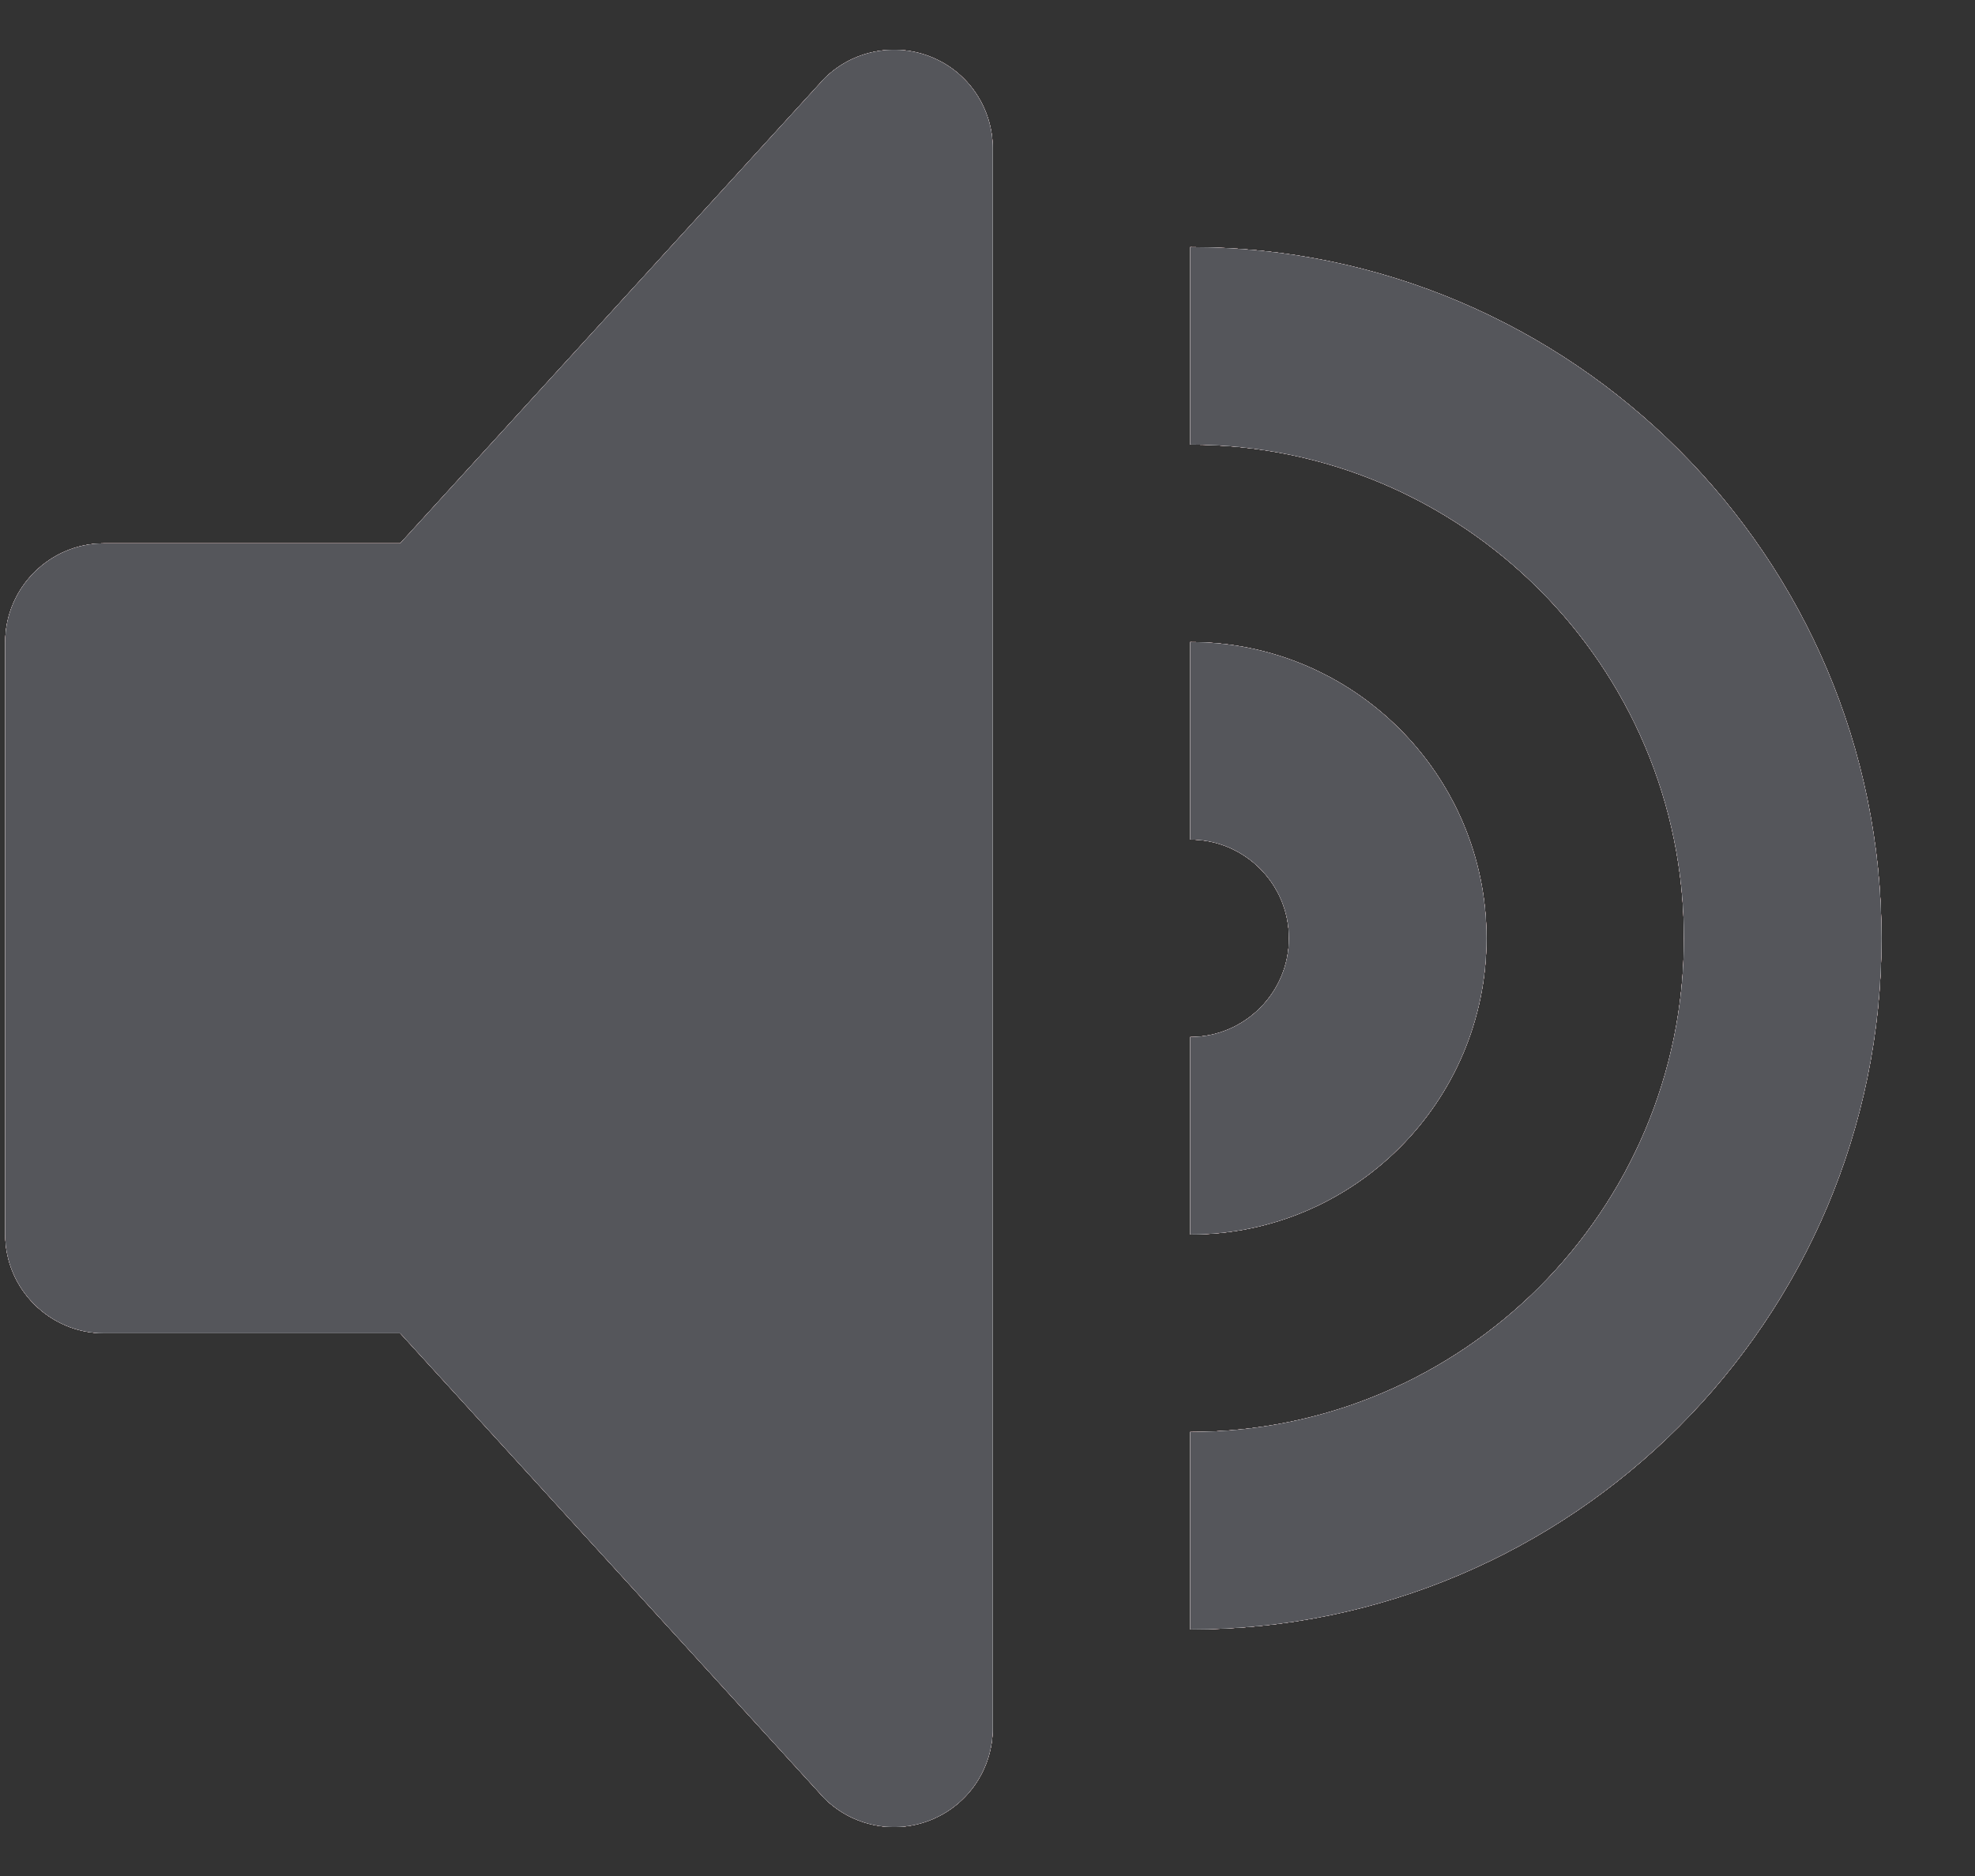 <svg width="20" height="19" viewBox="0 0 20 19" fill="none" xmlns="http://www.w3.org/2000/svg">
<rect x="0" y="0" width="20" height="19" fill="#333333" stroke="none"/>
<path fill-rule="evenodd" clip-rule="evenodd" d="M9.436 0.58C9.062 0.426 8.632 0.511 8.346 0.797L4.053 5.503H1.053C0.503 5.503 0.053 5.954 0.053 6.503V12.503C0.053 13.053 0.503 13.503 1.053 13.503H4.053L8.346 18.211C8.632 18.497 9.062 18.583 9.436 18.428C9.81 18.273 10.053 17.908 10.053 17.503V1.503C10.053 1.1 9.81 0.733 9.436 0.58ZM12.053 2.503V4.503C14.81 4.503 17.053 6.747 17.053 9.503C17.053 12.26 14.81 14.503 12.053 14.503V16.503C15.913 16.503 19.053 13.364 19.053 9.503C19.053 5.644 15.913 2.503 12.053 2.503ZM12.053 6.503C13.707 6.503 15.053 7.85 15.053 9.503C15.053 11.158 13.707 12.503 12.053 12.503V10.503C12.604 10.503 13.053 10.054 13.053 9.503C13.053 8.952 12.604 8.503 12.053 8.503V6.503Z" fill="#FF0000" style="mix-blend-mode:saturation"/>
<path fill-rule="evenodd" clip-rule="evenodd" d="M9.436 0.58C9.062 0.426 8.632 0.511 8.346 0.797L4.053 5.503H1.053C0.503 5.503 0.053 5.954 0.053 6.503V12.503C0.053 13.053 0.503 13.503 1.053 13.503H4.053L8.346 18.211C8.632 18.497 9.062 18.583 9.436 18.428C9.81 18.273 10.053 17.908 10.053 17.503V1.503C10.053 1.1 9.81 0.733 9.436 0.58ZM12.053 2.503V4.503C14.81 4.503 17.053 6.747 17.053 9.503C17.053 12.26 14.81 14.503 12.053 14.503V16.503C15.913 16.503 19.053 13.364 19.053 9.503C19.053 5.644 15.913 2.503 12.053 2.503ZM12.053 6.503C13.707 6.503 15.053 7.85 15.053 9.503C15.053 11.158 13.707 12.503 12.053 12.503V10.503C12.604 10.503 13.053 10.054 13.053 9.503C13.053 8.952 12.604 8.503 12.053 8.503V6.503Z" fill="white" style="mix-blend-mode:difference"/>
<path fill-rule="evenodd" clip-rule="evenodd" d="M9.436 0.58C9.062 0.426 8.632 0.511 8.346 0.797L4.053 5.503H1.053C0.503 5.503 0.053 5.954 0.053 6.503V12.503C0.053 13.053 0.503 13.503 1.053 13.503H4.053L8.346 18.211C8.632 18.497 9.062 18.583 9.436 18.428C9.81 18.273 10.053 17.908 10.053 17.503V1.503C10.053 1.1 9.81 0.733 9.436 0.58ZM12.053 2.503V4.503C14.81 4.503 17.053 6.747 17.053 9.503C17.053 12.26 14.81 14.503 12.053 14.503V16.503C15.913 16.503 19.053 13.364 19.053 9.503C19.053 5.644 15.913 2.503 12.053 2.503ZM12.053 6.503C13.707 6.503 15.053 7.85 15.053 9.503C15.053 11.158 13.707 12.503 12.053 12.503V10.503C12.604 10.503 13.053 10.054 13.053 9.503C13.053 8.952 12.604 8.503 12.053 8.503V6.503Z" fill="white" style="mix-blend-mode:saturation"/>
<path fill-rule="evenodd" clip-rule="evenodd" d="M9.436 0.58C9.062 0.426 8.632 0.511 8.346 0.797L4.053 5.503H1.053C0.503 5.503 0.053 5.954 0.053 6.503V12.503C0.053 13.053 0.503 13.503 1.053 13.503H4.053L8.346 18.211C8.632 18.497 9.062 18.583 9.436 18.428C9.81 18.273 10.053 17.908 10.053 17.503V1.503C10.053 1.1 9.81 0.733 9.436 0.58ZM12.053 2.503V4.503C14.81 4.503 17.053 6.747 17.053 9.503C17.053 12.26 14.81 14.503 12.053 14.503V16.503C15.913 16.503 19.053 13.364 19.053 9.503C19.053 5.644 15.913 2.503 12.053 2.503ZM12.053 6.503C13.707 6.503 15.053 7.85 15.053 9.503C15.053 11.158 13.707 12.503 12.053 12.503V10.503C12.604 10.503 13.053 10.054 13.053 9.503C13.053 8.952 12.604 8.503 12.053 8.503V6.503Z" fill="white" style="mix-blend-mode:overlay"/>
<path fill-rule="evenodd" clip-rule="evenodd" d="M9.436 0.58C9.062 0.426 8.632 0.511 8.346 0.797L4.053 5.503H1.053C0.503 5.503 0.053 5.954 0.053 6.503V12.503C0.053 13.053 0.503 13.503 1.053 13.503H4.053L8.346 18.211C8.632 18.497 9.062 18.583 9.436 18.428C9.81 18.273 10.053 17.908 10.053 17.503V1.503C10.053 1.1 9.81 0.733 9.436 0.58ZM12.053 2.503V4.503C14.81 4.503 17.053 6.747 17.053 9.503C17.053 12.26 14.81 14.503 12.053 14.503V16.503C15.913 16.503 19.053 13.364 19.053 9.503C19.053 5.644 15.913 2.503 12.053 2.503ZM12.053 6.503C13.707 6.503 15.053 7.85 15.053 9.503C15.053 11.158 13.707 12.503 12.053 12.503V10.503C12.604 10.503 13.053 10.054 13.053 9.503C13.053 8.952 12.604 8.503 12.053 8.503V6.503Z" fill="#55565B" style="mix-blend-mode:overlay"/>
<path fill-rule="evenodd" clip-rule="evenodd" d="M9.436 0.58C9.062 0.426 8.632 0.511 8.346 0.797L4.053 5.503H1.053C0.503 5.503 0.053 5.954 0.053 6.503V12.503C0.053 13.053 0.503 13.503 1.053 13.503H4.053L8.346 18.211C8.632 18.497 9.062 18.583 9.436 18.428C9.81 18.273 10.053 17.908 10.053 17.503V1.503C10.053 1.1 9.81 0.733 9.436 0.58ZM12.053 2.503V4.503C14.81 4.503 17.053 6.747 17.053 9.503C17.053 12.26 14.81 14.503 12.053 14.503V16.503C15.913 16.503 19.053 13.364 19.053 9.503C19.053 5.644 15.913 2.503 12.053 2.503ZM12.053 6.503C13.707 6.503 15.053 7.85 15.053 9.503C15.053 11.158 13.707 12.503 12.053 12.503V10.503C12.604 10.503 13.053 10.054 13.053 9.503C13.053 8.952 12.604 8.503 12.053 8.503V6.503Z" fill="white" style="mix-blend-mode:overlay"/>
<path fill-rule="evenodd" clip-rule="evenodd" d="M9.436 0.58C9.062 0.426 8.632 0.511 8.346 0.797L4.053 5.503H1.053C0.503 5.503 0.053 5.954 0.053 6.503V12.503C0.053 13.053 0.503 13.503 1.053 13.503H4.053L8.346 18.211C8.632 18.497 9.062 18.583 9.436 18.428C9.81 18.273 10.053 17.908 10.053 17.503V1.503C10.053 1.1 9.81 0.733 9.436 0.58ZM12.053 2.503V4.503C14.81 4.503 17.053 6.747 17.053 9.503C17.053 12.26 14.81 14.503 12.053 14.503V16.503C15.913 16.503 19.053 13.364 19.053 9.503C19.053 5.644 15.913 2.503 12.053 2.503ZM12.053 6.503C13.707 6.503 15.053 7.85 15.053 9.503C15.053 11.158 13.707 12.503 12.053 12.503V10.503C12.604 10.503 13.053 10.054 13.053 9.503C13.053 8.952 12.604 8.503 12.053 8.503V6.503Z" fill="#55565B" style="mix-blend-mode:overlay"/>
</svg>
